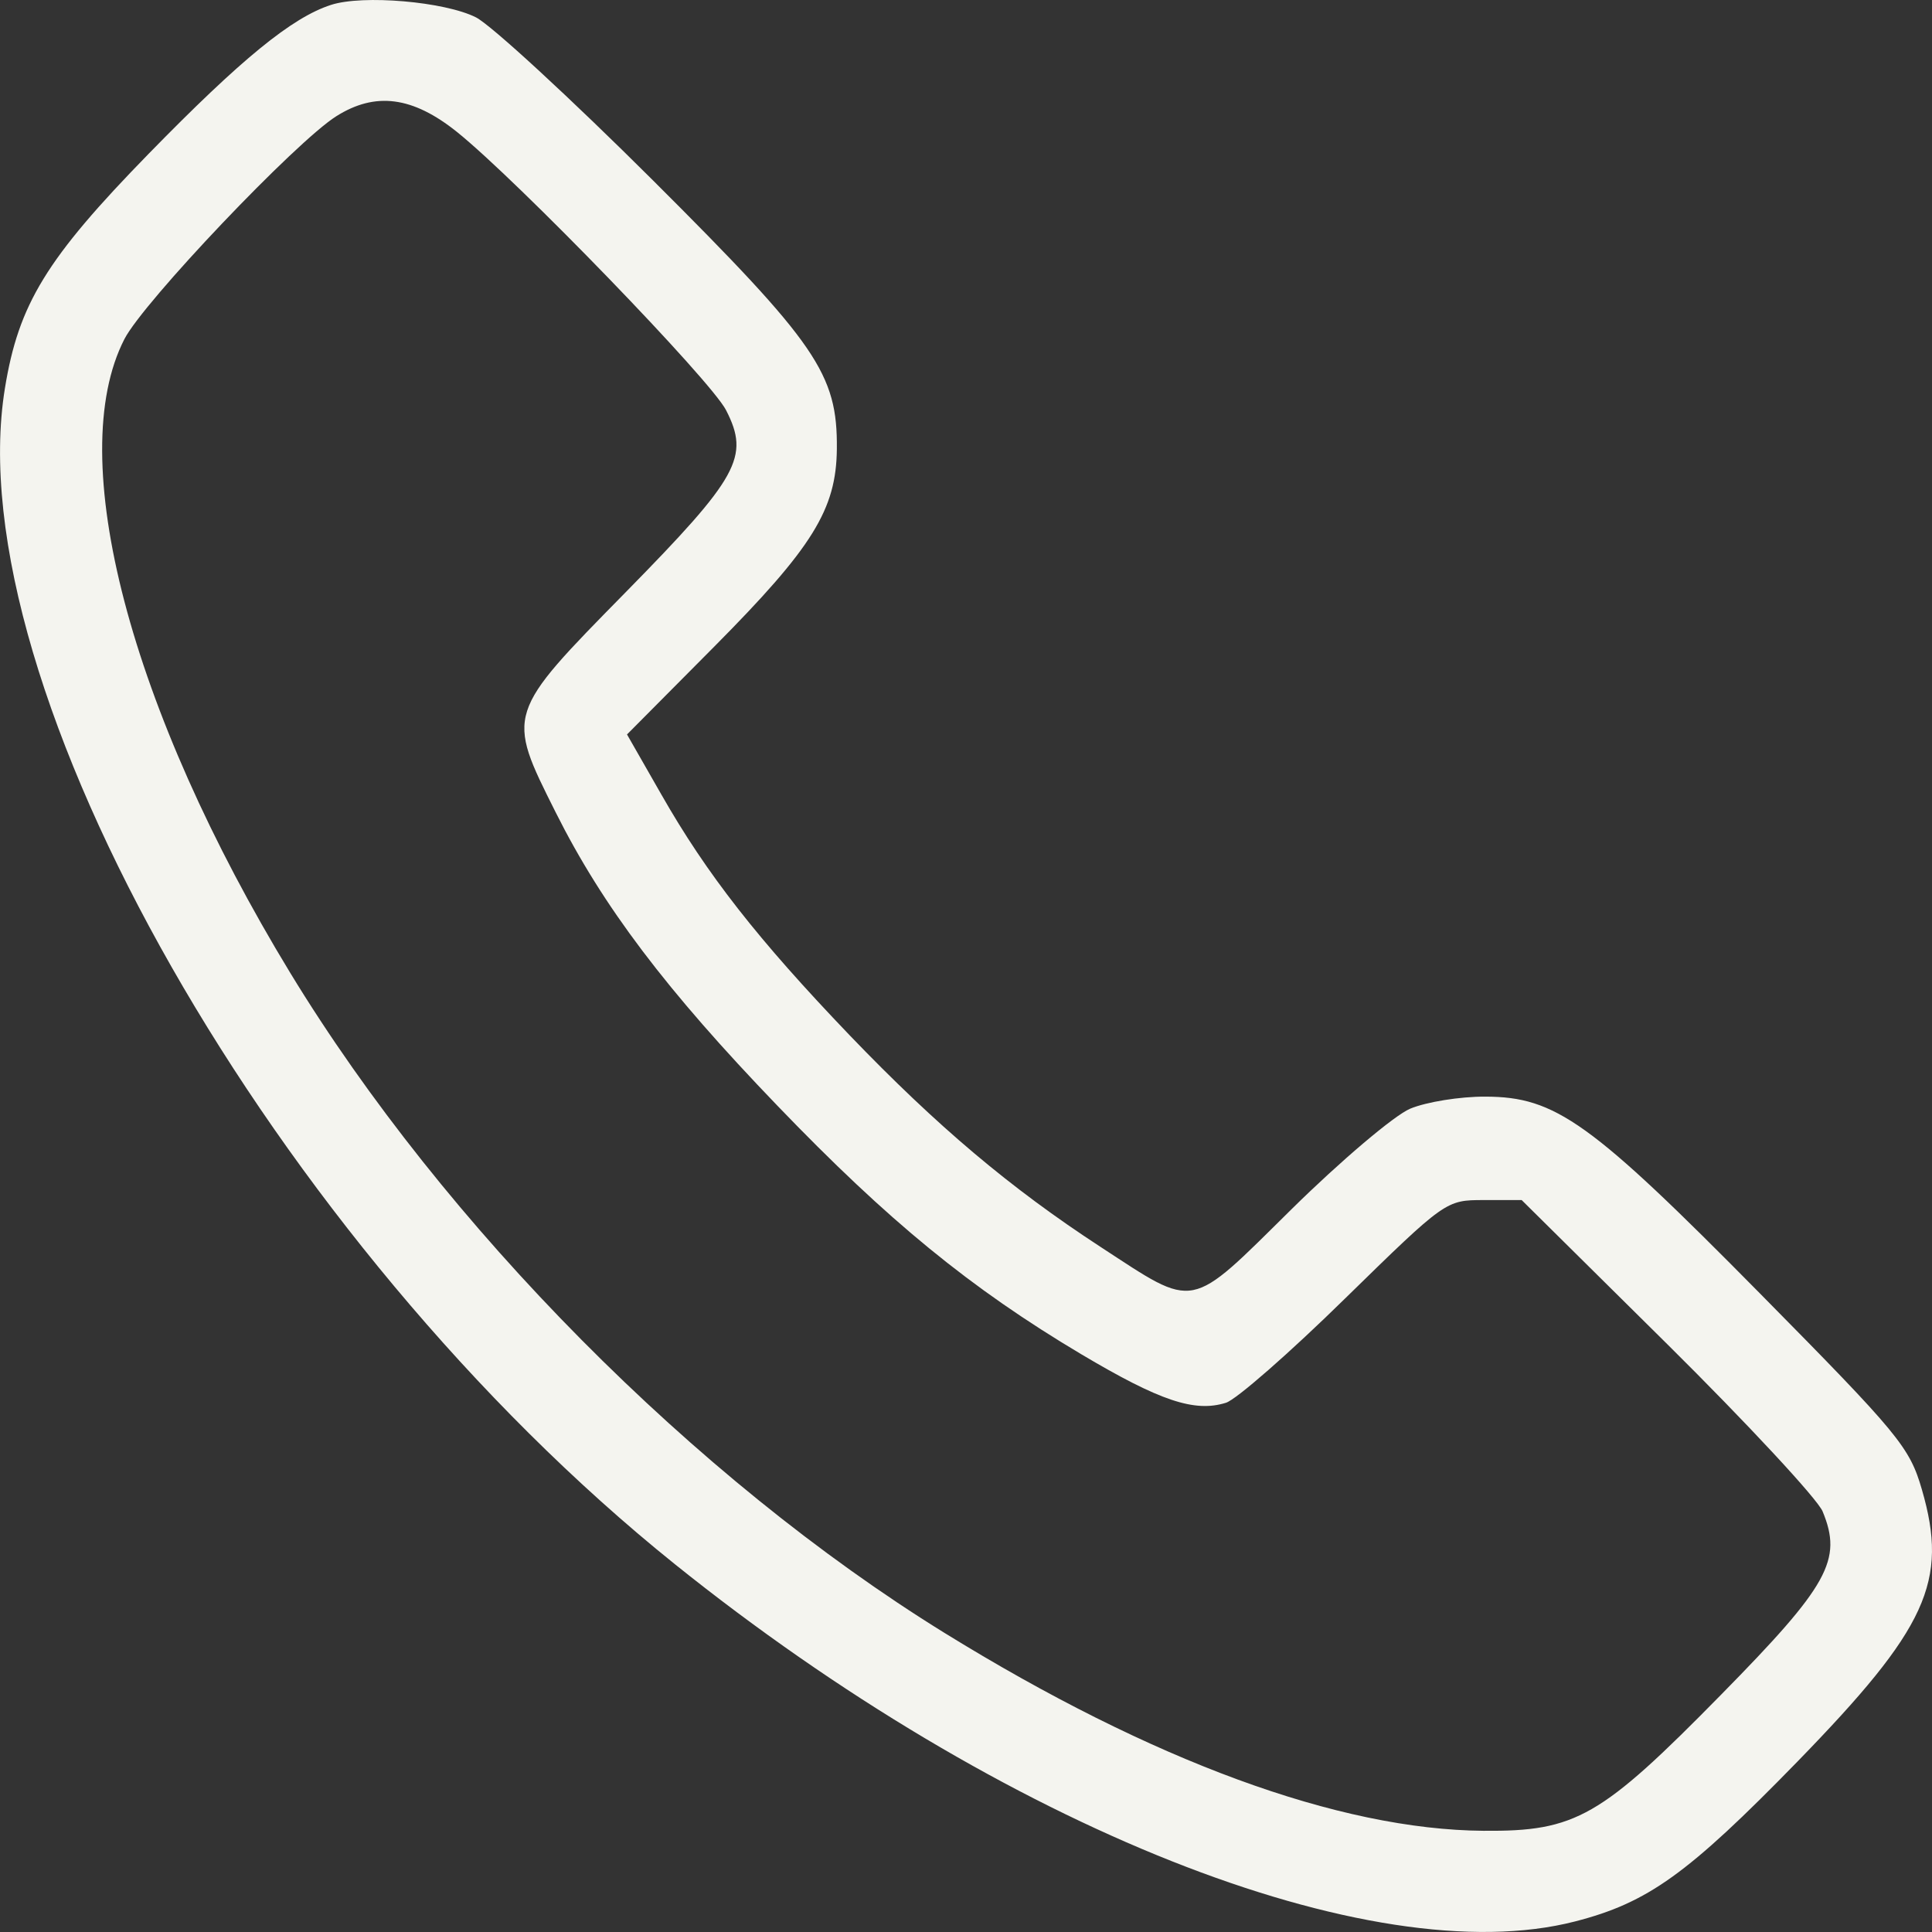 <svg width="13" height="13" viewBox="0 0 13 13" fill="none" xmlns="http://www.w3.org/2000/svg">
<rect x="0" y="0" width="13" height="13" fill="#333333" stroke="none"/>
<path fill-rule="evenodd" clip-rule="evenodd" d="M2.227 0.033C1.964 0.118 1.623 0.397 0.999 1.036C0.312 1.74 0.125 2.046 0.033 2.613C-0.292 4.61 1.844 8.358 4.541 10.525C6.745 12.295 9.229 13.281 10.598 12.929C11.088 12.803 11.357 12.61 12.092 11.856C12.968 10.956 13.112 10.642 12.932 10.023C12.849 9.737 12.778 9.651 11.842 8.703C10.702 7.548 10.467 7.38 9.995 7.379C9.824 7.378 9.597 7.415 9.489 7.46C9.382 7.505 9.023 7.809 8.691 8.136C7.992 8.826 8.054 8.813 7.405 8.39C6.798 7.994 6.305 7.578 5.718 6.967C5.1 6.322 4.756 5.883 4.45 5.346L4.219 4.942L4.805 4.352C5.469 3.683 5.627 3.428 5.631 3.021C5.636 2.516 5.497 2.314 4.392 1.212C3.84 0.662 3.305 0.169 3.203 0.117C2.994 0.011 2.442 -0.037 2.227 0.033ZM3.075 0.888C3.48 1.213 4.786 2.562 4.886 2.761C5.046 3.074 4.971 3.21 4.213 3.982C3.403 4.806 3.405 4.8 3.739 5.466C4.055 6.097 4.483 6.663 5.231 7.44C5.977 8.216 6.531 8.669 7.275 9.112C7.805 9.427 8.038 9.505 8.249 9.439C8.318 9.418 8.679 9.102 9.051 8.737C9.726 8.077 9.729 8.075 9.984 8.075H10.239L11.22 9.046C11.759 9.58 12.229 10.086 12.264 10.17C12.399 10.496 12.305 10.667 11.581 11.403C10.771 12.228 10.604 12.324 9.983 12.319C9.009 12.312 7.75 11.849 6.353 10.986C4.675 9.948 2.989 8.247 1.954 6.548C0.873 4.771 0.429 3.077 0.837 2.282C0.964 2.033 1.991 0.953 2.263 0.782C2.526 0.616 2.777 0.649 3.075 0.888Z" fill="#F4F4EF"/>
</svg>
